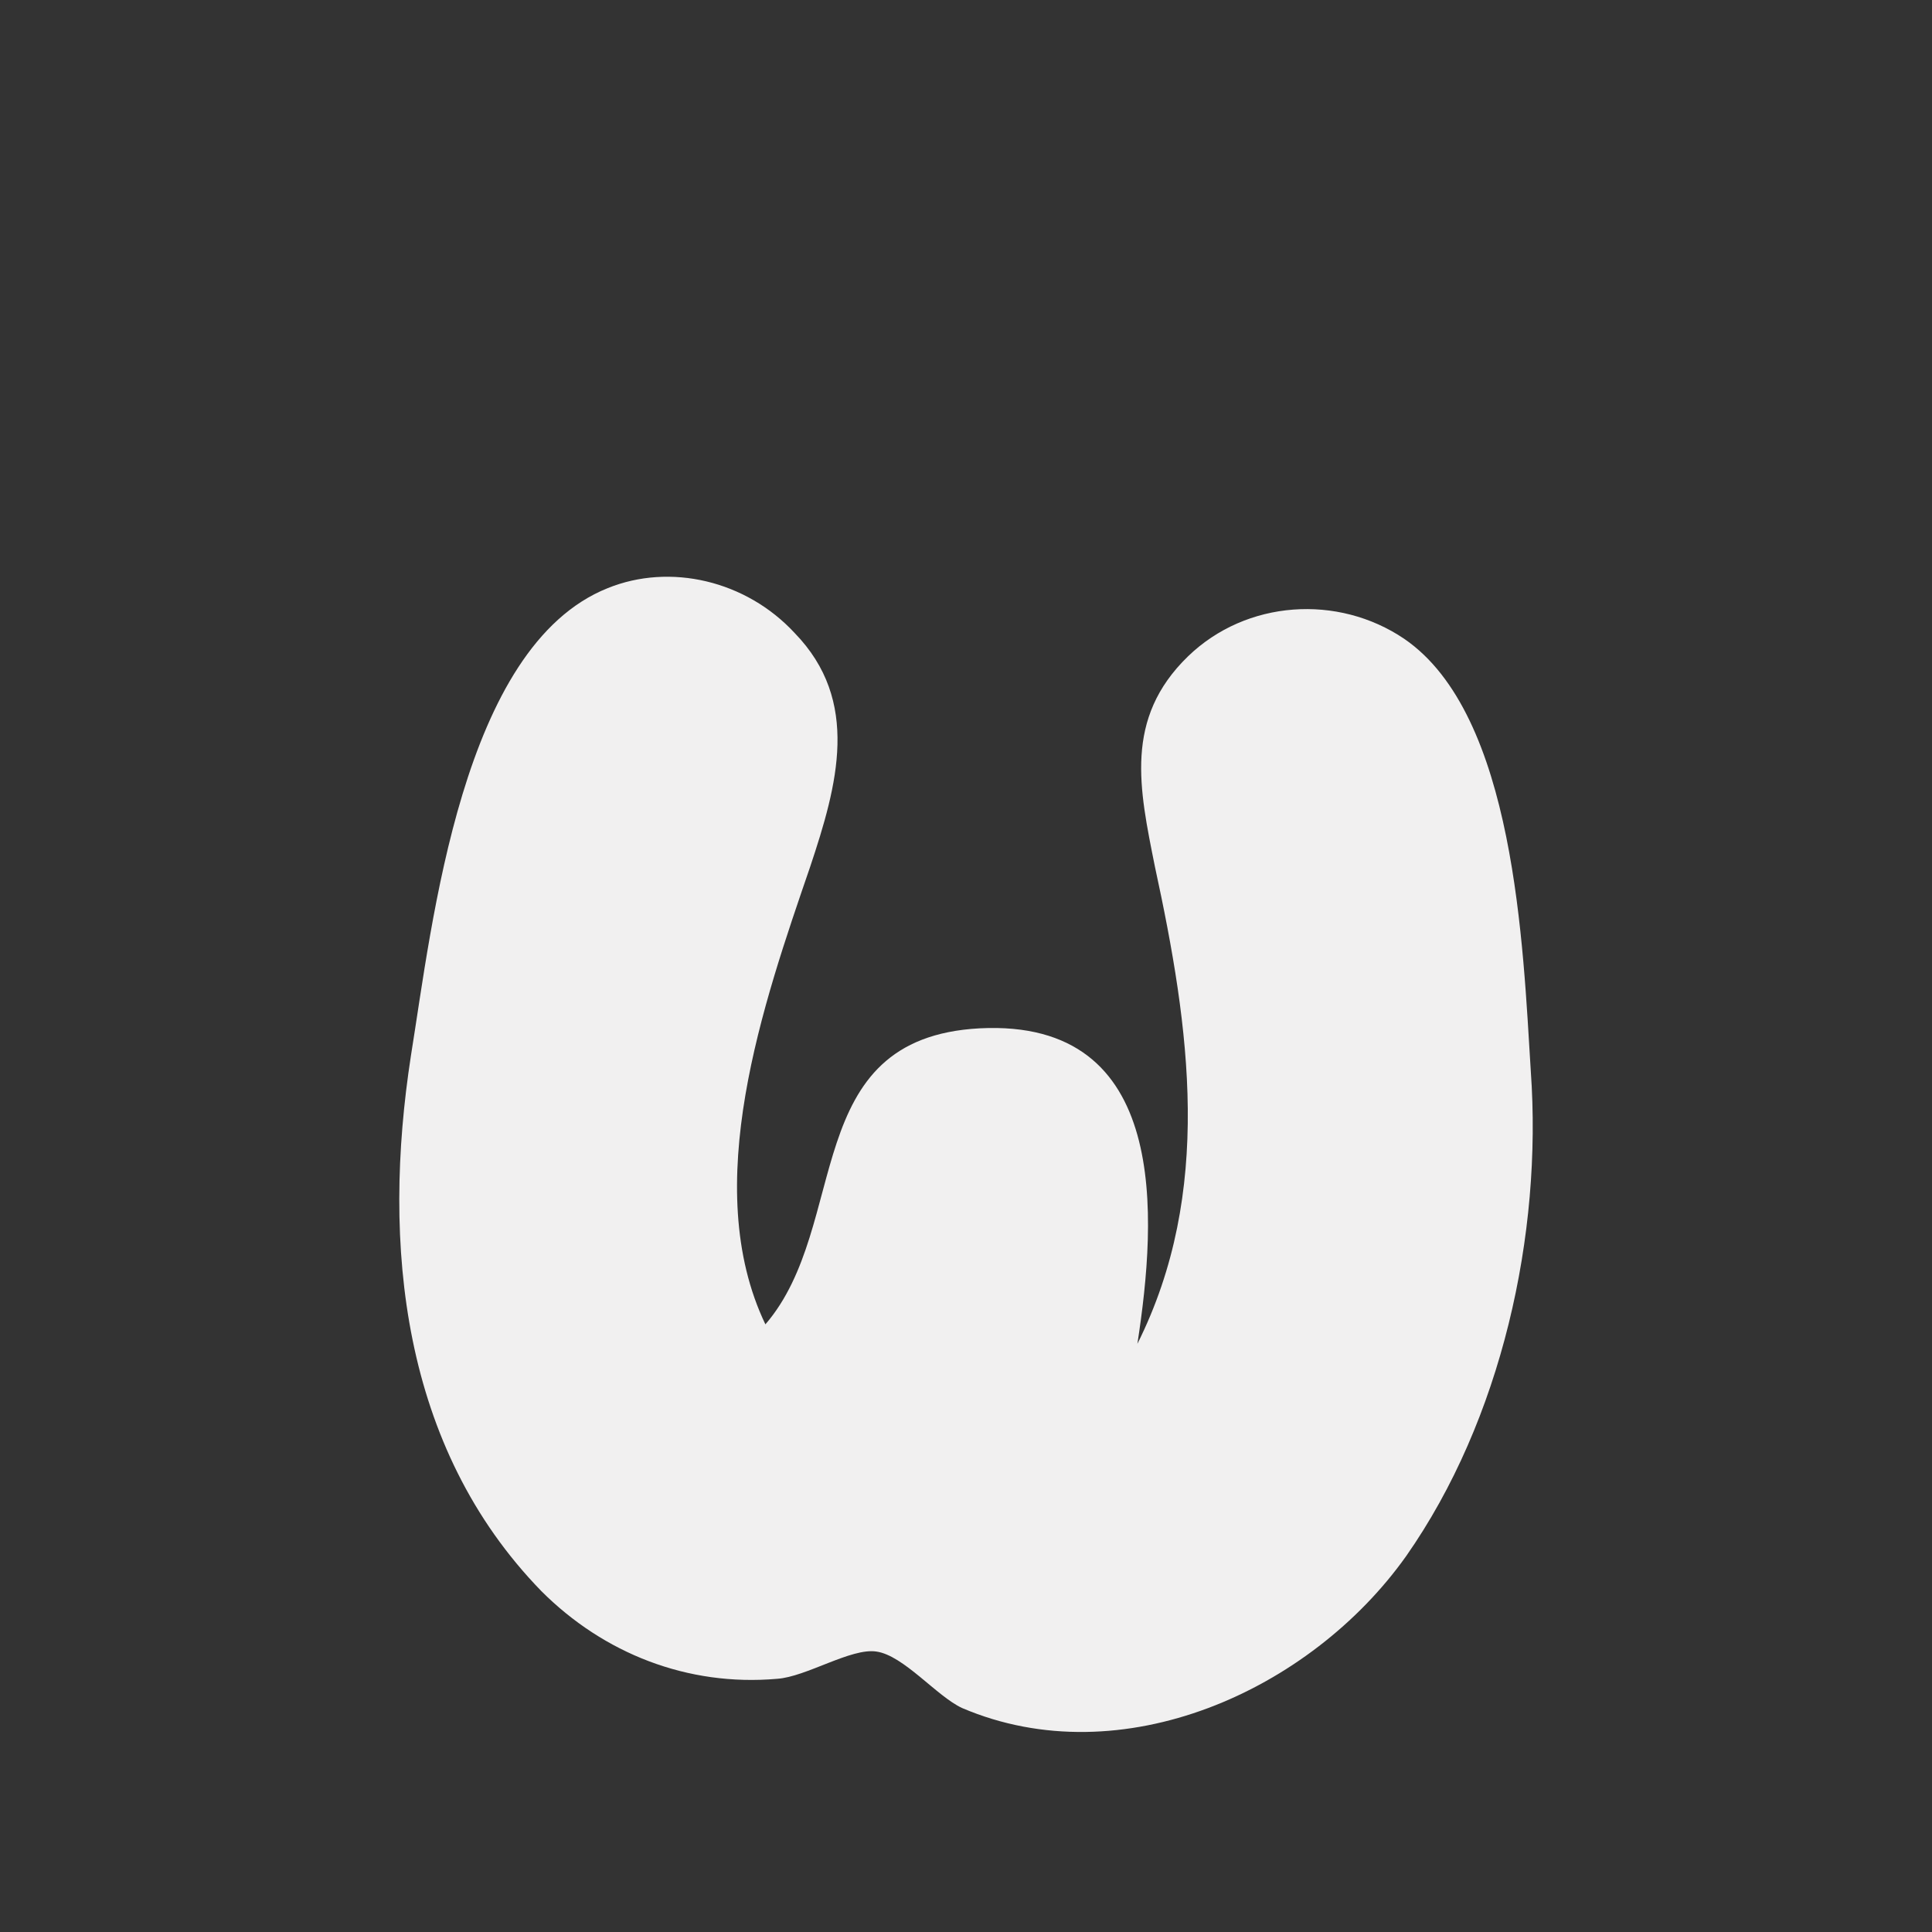 <?xml version="1.0" encoding="utf-8"?>
<!-- Generator: Adobe Illustrator 21.0.2, SVG Export Plug-In . SVG Version: 6.00 Build 0)  -->
<svg version="1.1" id="Layer_1" xmlns="http://www.w3.org/2000/svg" xmlns:xlink="http://www.w3.org/1999/xlink" x="0px" y="0px"
	 viewBox="0 0 99.2 99.2" style="enable-background:new 0 0 99.2 99.2;" xml:space="preserve">
<rect x="0" y="0" width="99.2" height="99.2" fill="#333333" stroke="none"/>
<style type="text/css">
	.st0{fill:#F1F0F0;}
	.st1{fill:#FFFEF1;}
</style>
<g>
	<path class="st0" d="M31.2,30.2c-7.5,3-9,17.2-10.1,24c-1.5,9.7-0.5,20.1,6.7,27.5c3.2,3.2,7.5,4.9,12.1,4.5
		c1.5-0.1,3.8-1.6,5.1-1.4c1.4,0.2,3.1,2.3,4.4,2.9c8.2,3.5,17.9-0.9,22.8-7.8c4.9-7,7-16.5,6.4-24.9c-0.4-6.4-0.8-18.3-6.5-22.2
		c-3.4-2.3-8.1-2-11.1,0.9c-3.3,3.2-2.5,6.8-1.7,10.8c1.8,8.3,3,16.7-0.9,24.5c1-6.5,1.7-16.7-8.1-16.2c-9.3,0.5-6.6,10.1-11,15.2
		c-3.4-7.1-0.1-16.5,2.3-23.5c1.4-4.2,2.6-8.5-0.8-12C38.3,29.8,34.4,28.9,31.2,30.2"/>
</g>
</svg>
